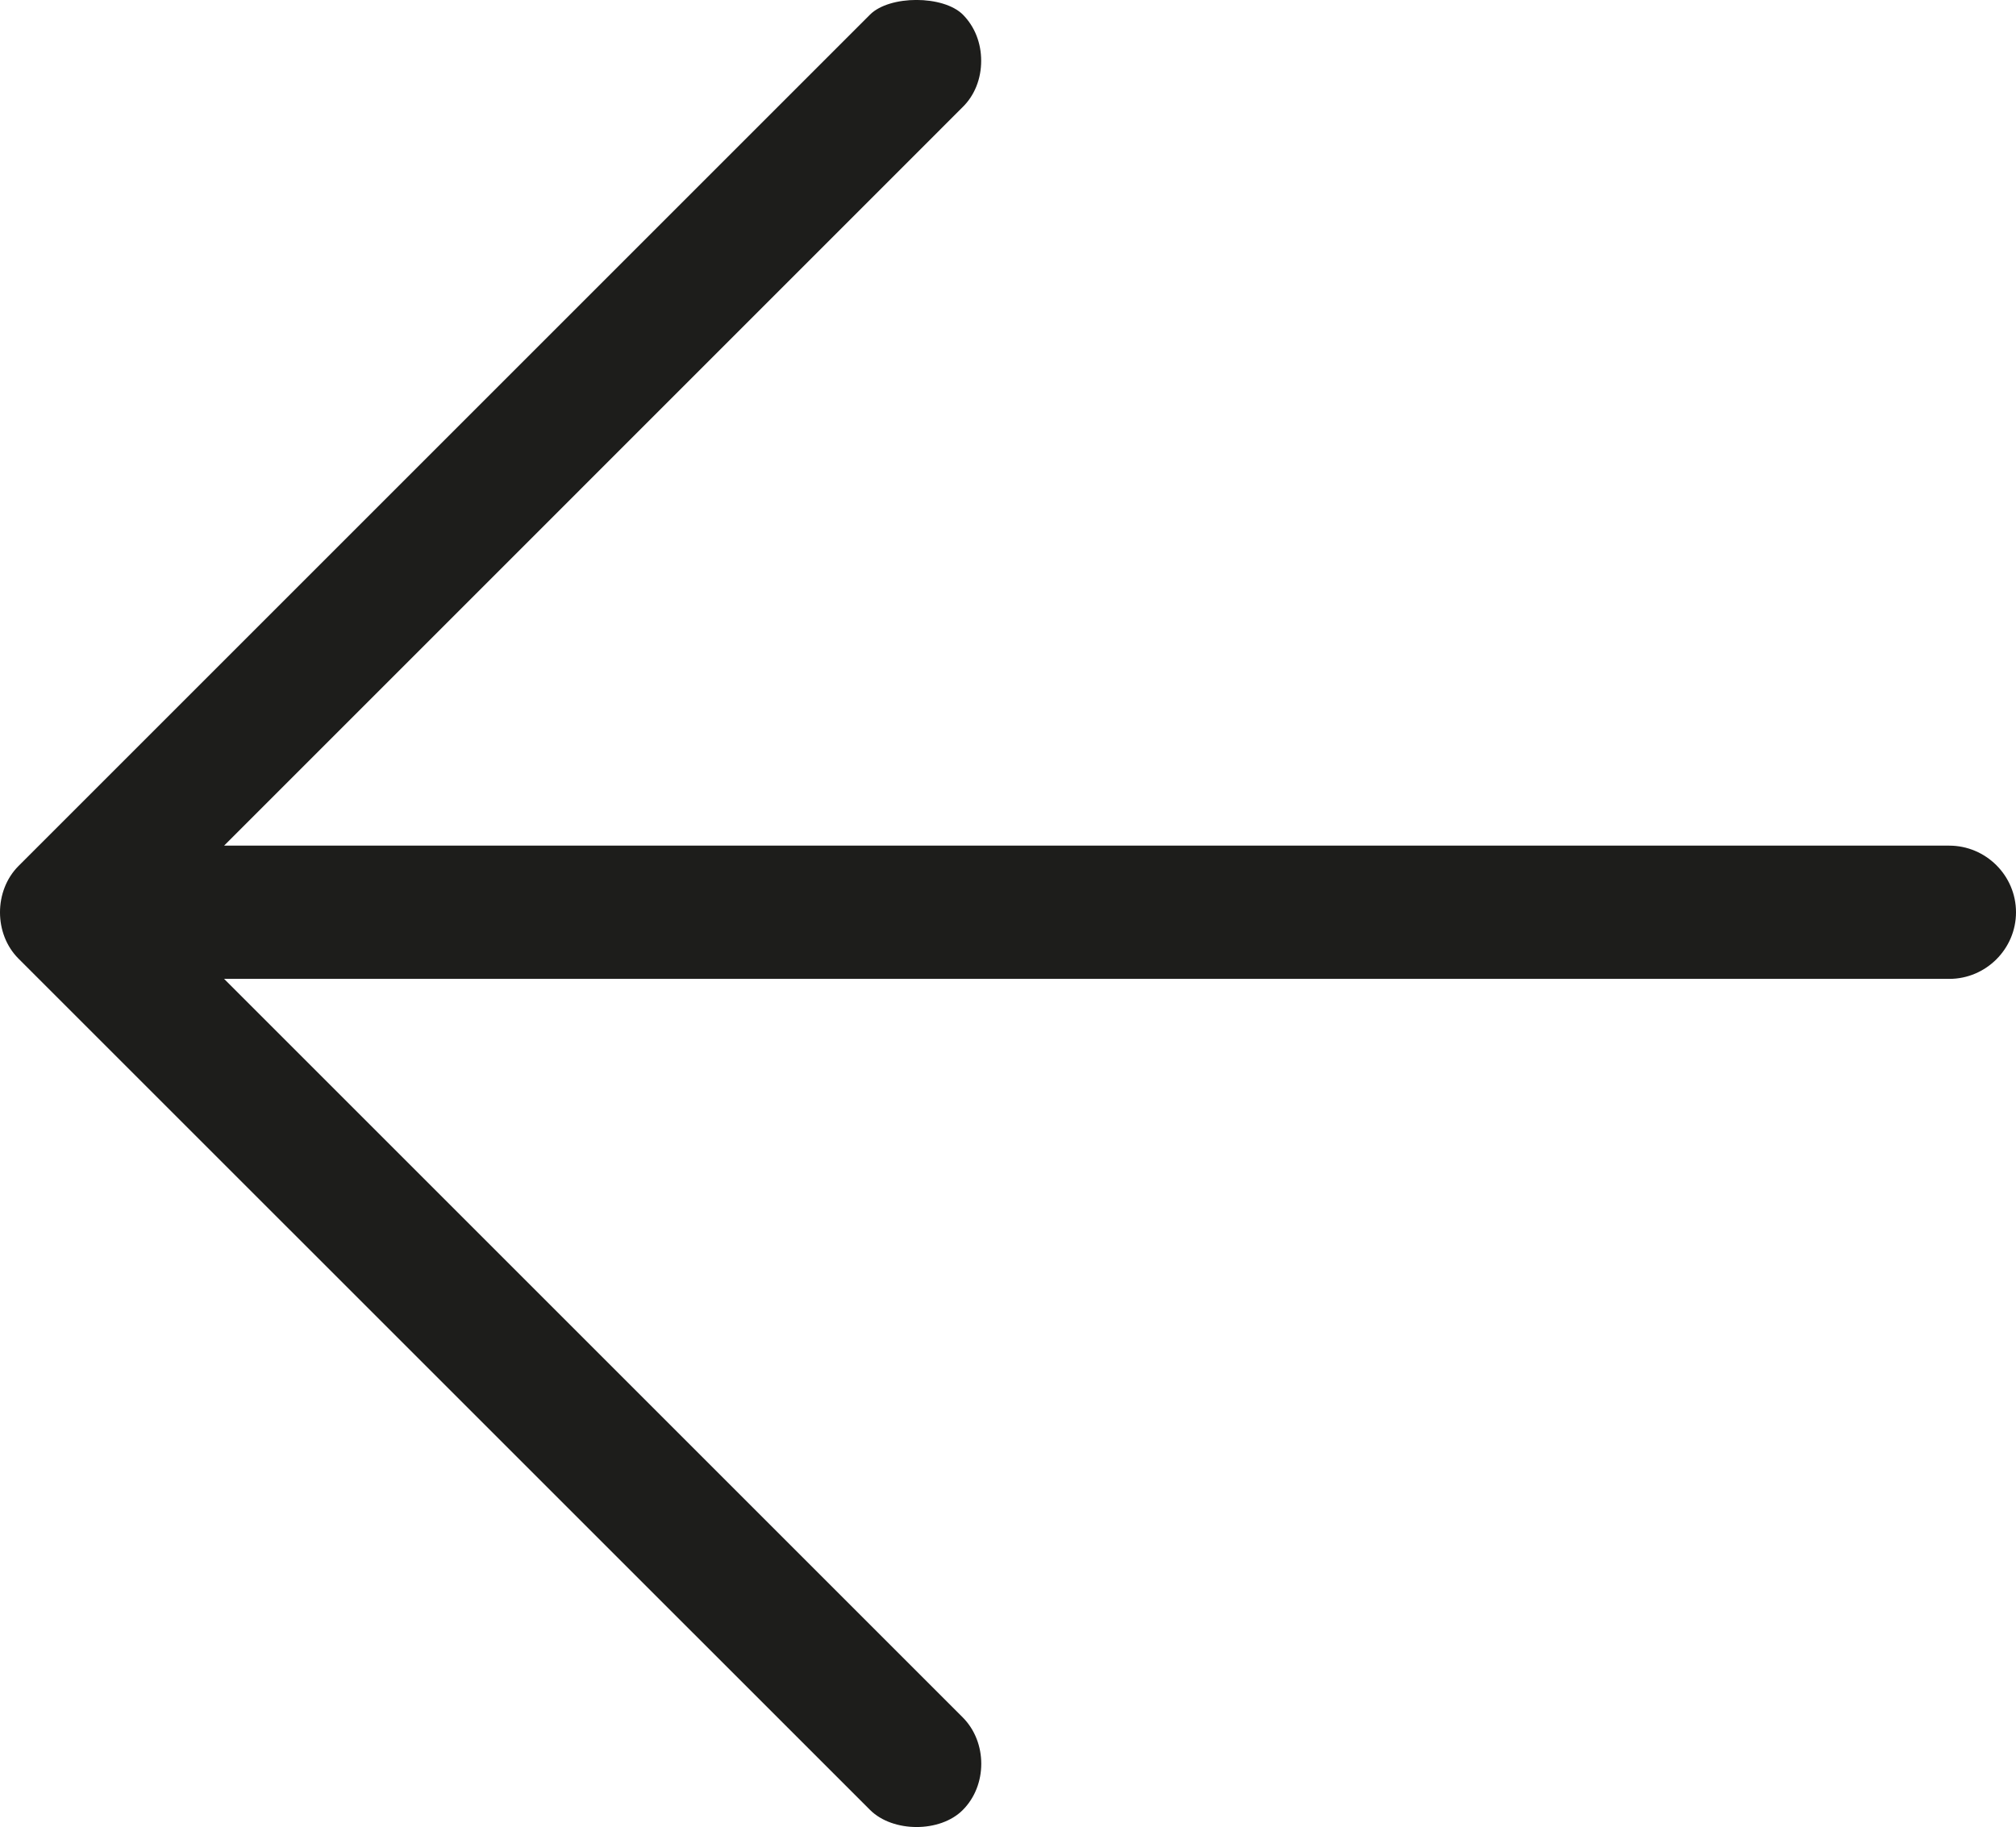 <?xml version="1.0" encoding="utf-8"?>
<!-- Generator: Adobe Illustrator 16.0.0, SVG Export Plug-In . SVG Version: 6.00 Build 0)  -->
<!DOCTYPE svg PUBLIC "-//W3C//DTD SVG 1.1//EN" "http://www.w3.org/Graphics/SVG/1.1/DTD/svg11.dtd">
<svg version="1.1" id="Шар_1" xmlns="http://www.w3.org/2000/svg" xmlns:xlink="http://www.w3.org/1999/xlink" x="0px" y="0px"
	 width="18.001px" height="16.316px" viewBox="0 0 18.001 16.316" enable-background="new 0 0 18.001 16.316" xml:space="preserve">
<path fill="#1D1D1B" d="M7.769,16.164L0.165,8.561c-0.22-0.22-0.22-0.606,0-0.827L7.769,0.13c0.175-0.174,0.654-0.174,0.829,0.001
	c0.105,0.106,0.163,0.252,0.163,0.412c0,0.16-0.058,0.308-0.165,0.413L2.001,7.552h15.404c0.327,0,0.596,0.267,0.596,0.595
	c0,0.328-0.269,0.595-0.596,0.595H2.001l6.596,6.596c0.22,0.221,0.22,0.607-0.001,0.827C8.395,16.367,7.973,16.367,7.769,16.164z"/>
</svg>
